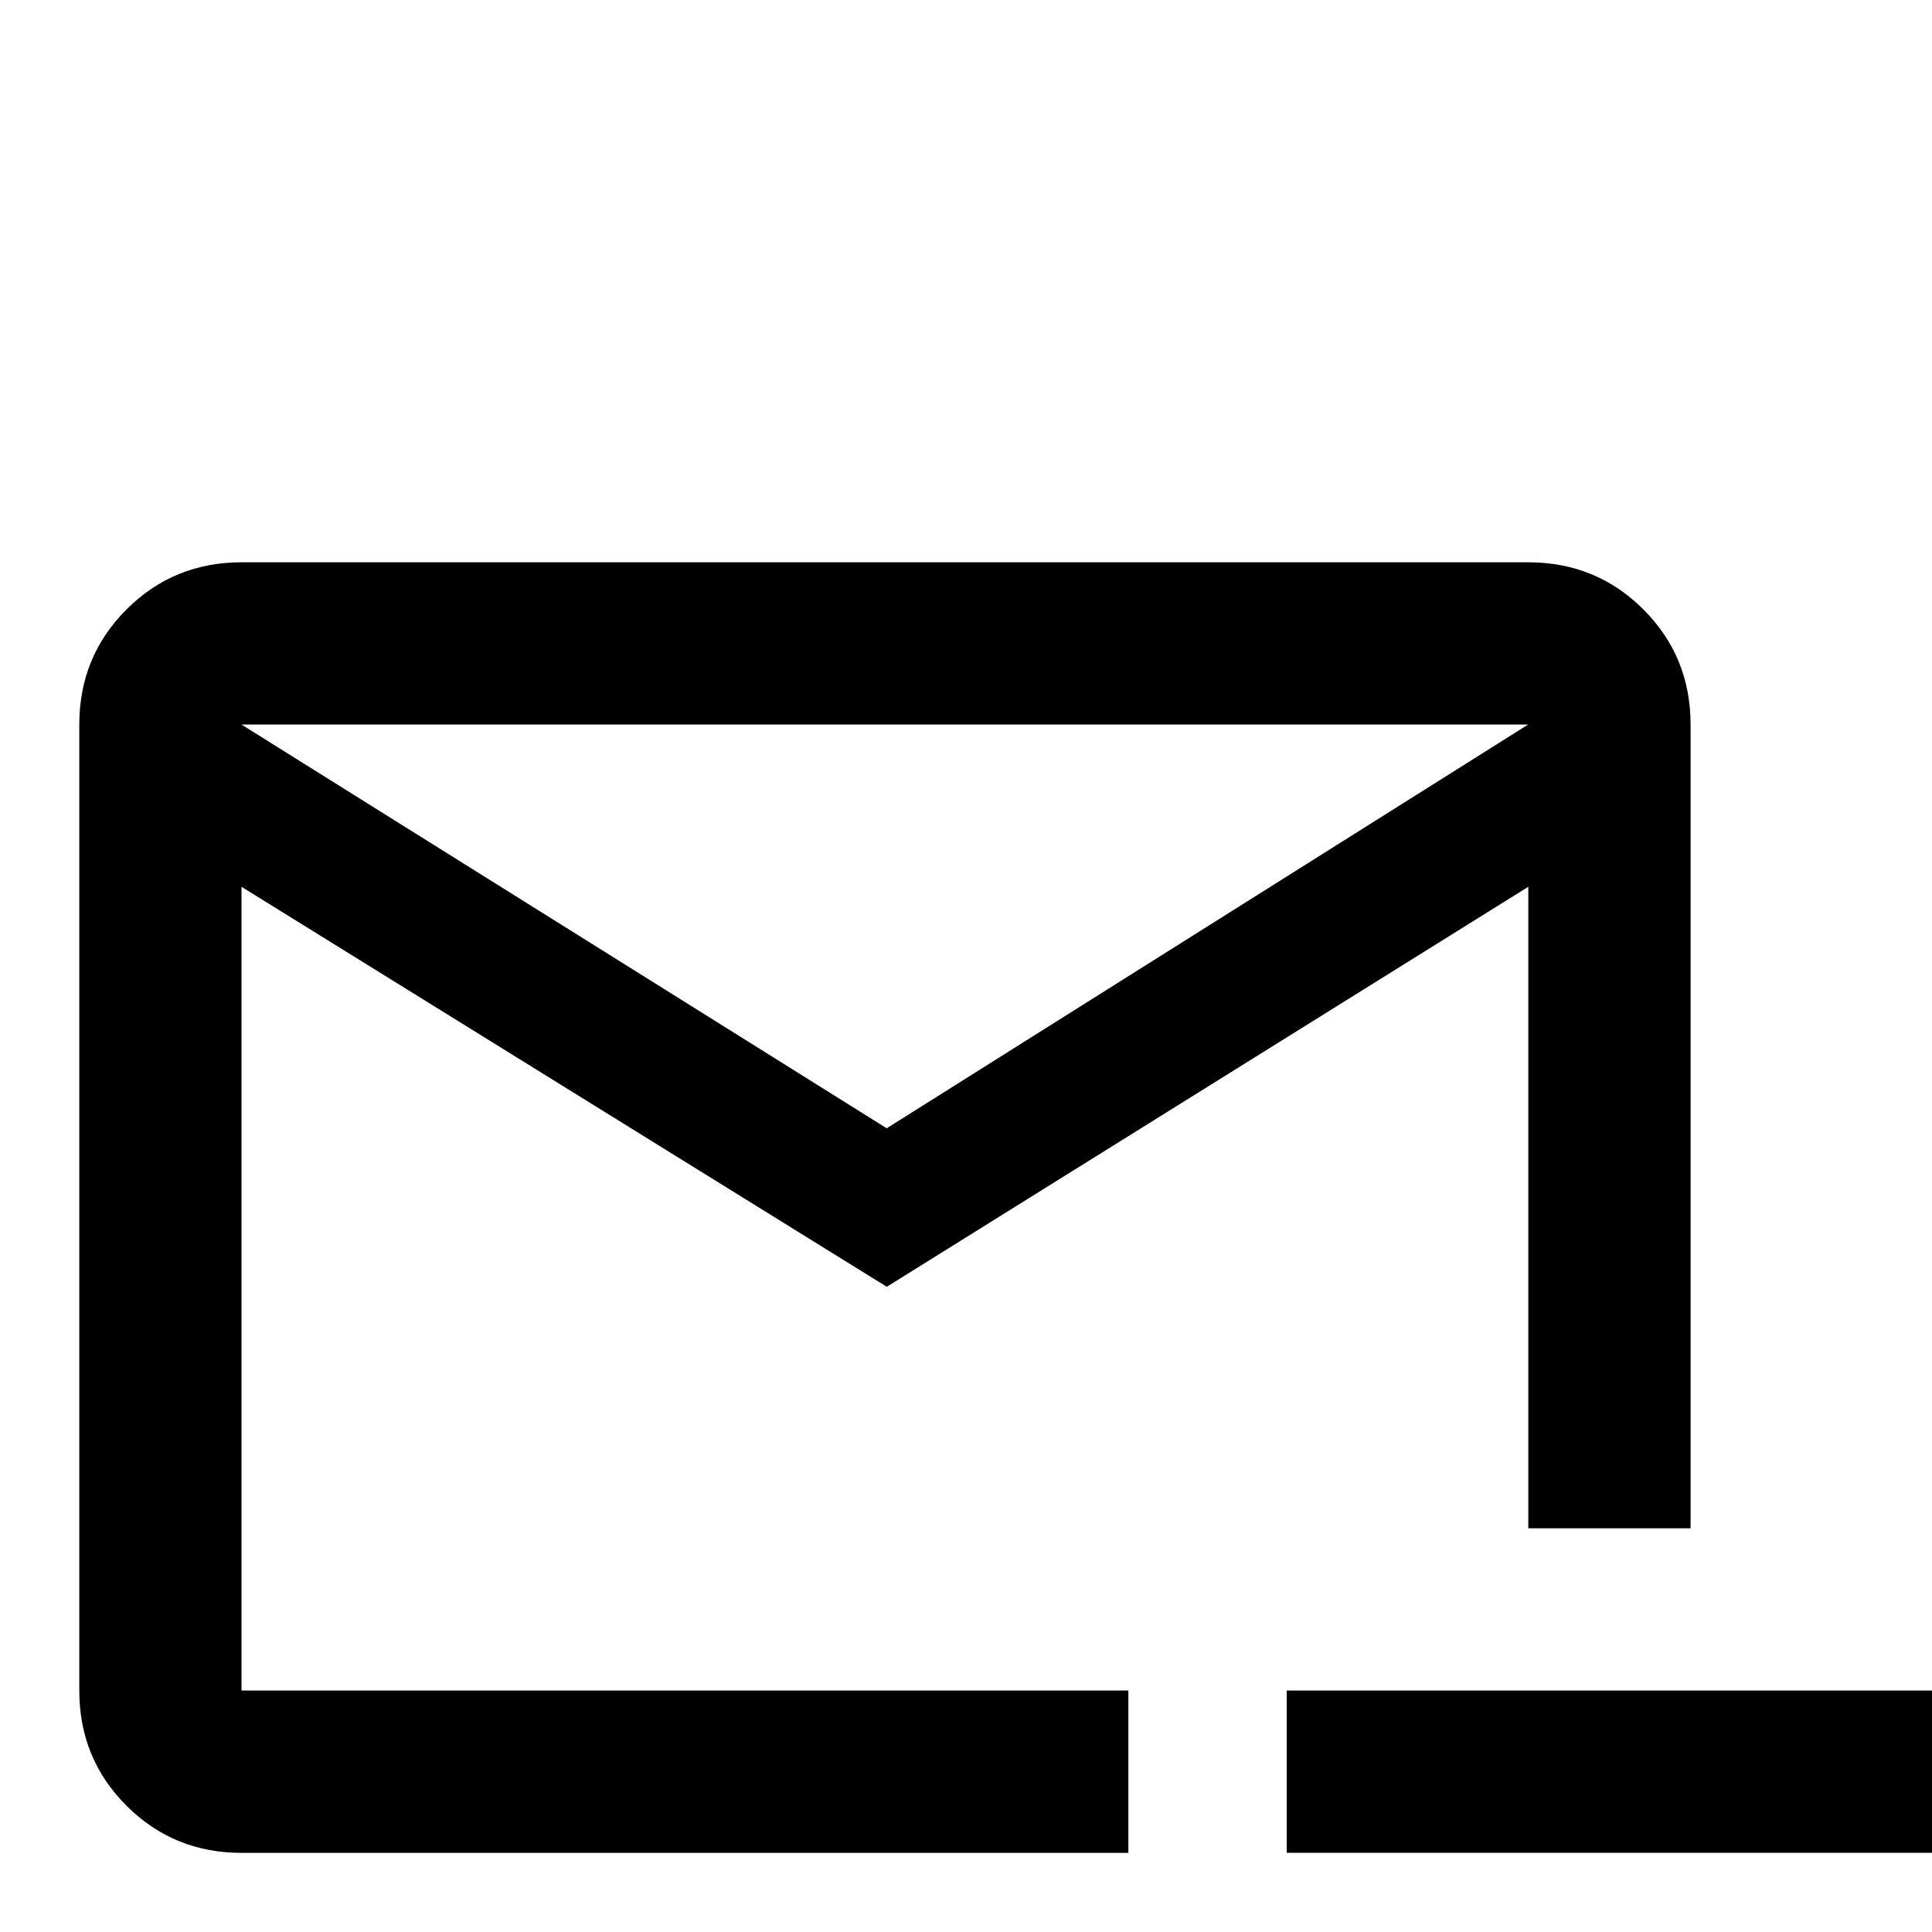 <!-- Generated by IcoMoon.io -->
<svg version="1.1" xmlns="http://www.w3.org/2000/svg" width="24" height="24" viewBox="0 0 24 24">
<title>email_minus_outline</title>
<path d="M15.984 21v2.016h8.016v-2.016h-8.016zM14.016 21h-11.016v-9.984l8.016 4.969 7.969-4.969v7.969h2.016v-9.984q0-0.844-0.586-1.43t-1.43-0.586h-15.984q-0.844 0-1.43 0.586t-0.586 1.43v12q0 0.844 0.586 1.43t1.43 0.586h11.016v-2.016zM18.984 9l-7.969 5.016-8.016-5.016h15.984z"></path>
</svg>
